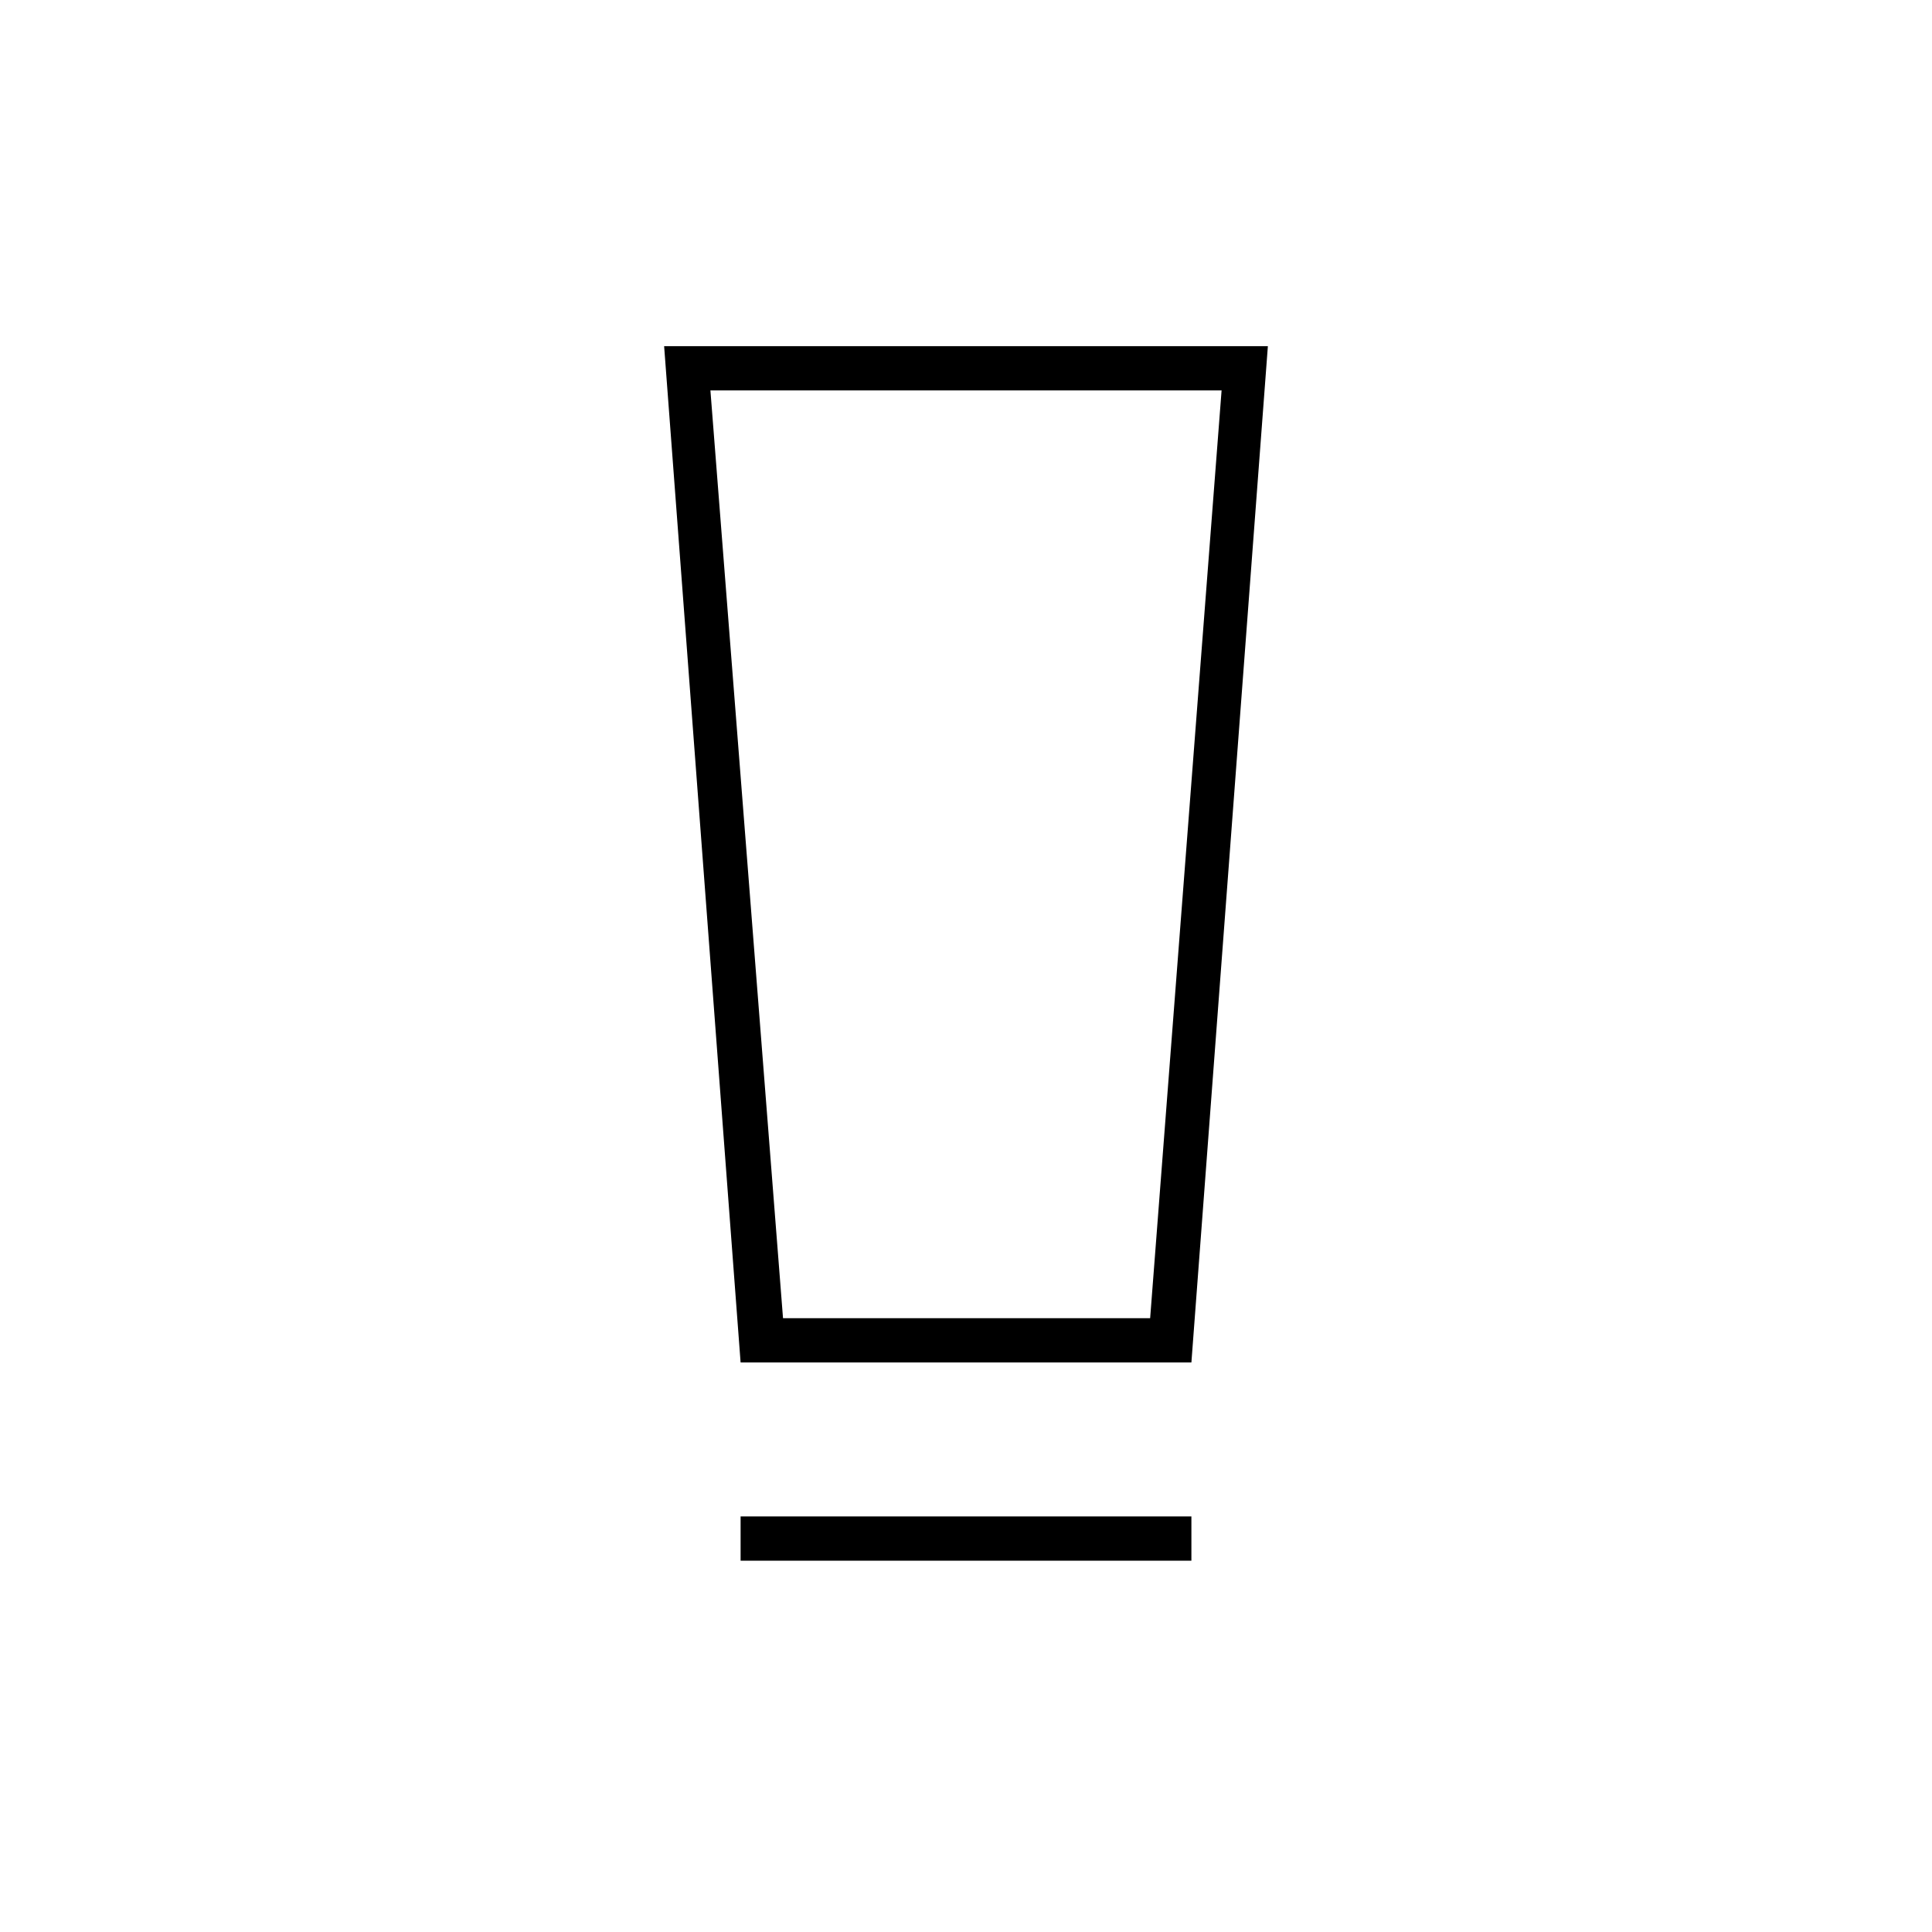<svg xmlns="http://www.w3.org/2000/svg" height="48" viewBox="0 -960 960 960" width="48"><path d="M368-184.5v-22h224v22H368Zm0-98.5-38-505h300l-38 505H368Zm21.08-22H571.5L607-766H353l36.08 461Zm.01-461H353h254-217.91Z"/></svg>